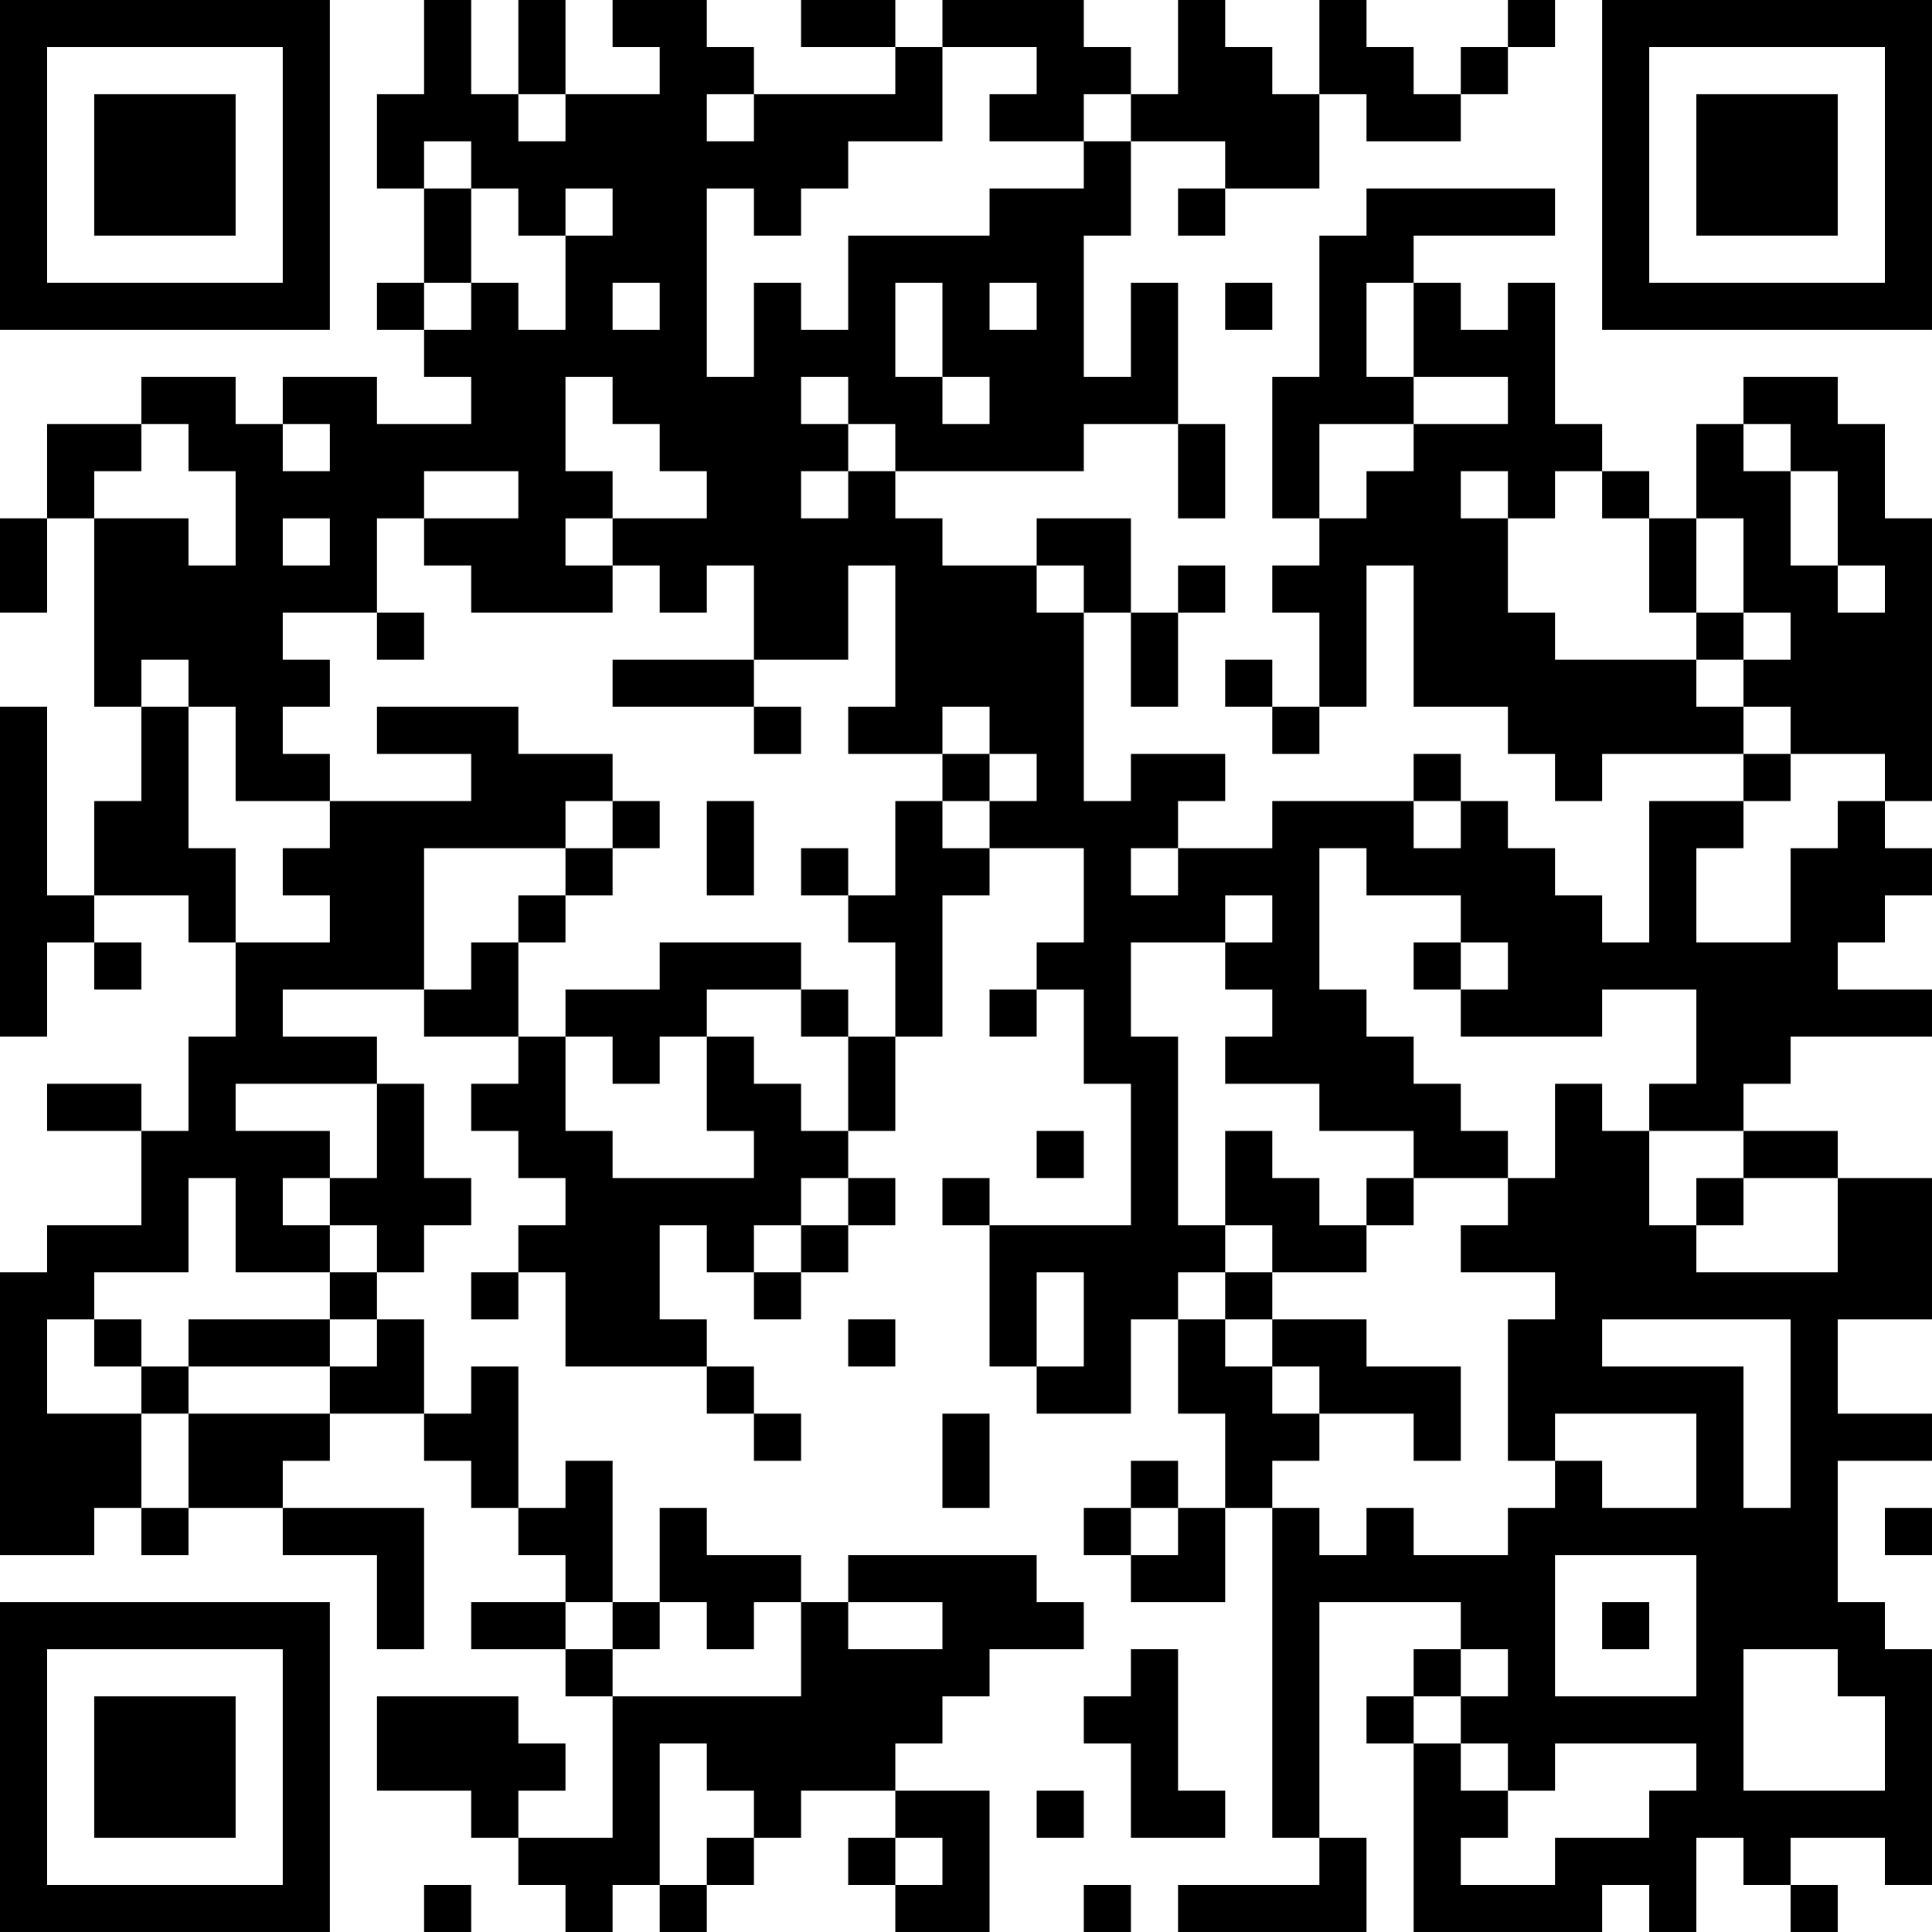 <?xml version="1.0" encoding="UTF-8"?>
<svg xmlns="http://www.w3.org/2000/svg" version="1.1" width="200" height="200" viewBox="0 0 200 200"><rect x="0" y="0" width="200" height="200" fill="#ffffff"/><g transform="scale(4.878)"><g transform="translate(0,0)"><path fill-rule="evenodd" d="M9 0L9 2L8 2L8 4L9 4L9 6L8 6L8 7L9 7L9 8L10 8L10 9L8 9L8 8L6 8L6 9L5 9L5 8L3 8L3 9L1 9L1 11L0 11L0 13L1 13L1 11L2 11L2 15L3 15L3 17L2 17L2 19L1 19L1 15L0 15L0 22L1 22L1 20L2 20L2 21L3 21L3 20L2 20L2 19L4 19L4 20L5 20L5 22L4 22L4 24L3 24L3 23L1 23L1 24L3 24L3 26L1 26L1 27L0 27L0 33L2 33L2 32L3 32L3 33L4 33L4 32L6 32L6 33L8 33L8 35L9 35L9 32L6 32L6 31L7 31L7 30L9 30L9 31L10 31L10 32L11 32L11 33L12 33L12 34L10 34L10 35L12 35L12 36L13 36L13 39L11 39L11 38L12 38L12 37L11 37L11 36L8 36L8 38L10 38L10 39L11 39L11 40L12 40L12 41L13 41L13 40L14 40L14 41L15 41L15 40L16 40L16 39L17 39L17 38L19 38L19 39L18 39L18 40L19 40L19 41L21 41L21 38L19 38L19 37L20 37L20 36L21 36L21 35L23 35L23 34L22 34L22 33L18 33L18 34L17 34L17 33L15 33L15 32L14 32L14 34L13 34L13 31L12 31L12 32L11 32L11 29L10 29L10 30L9 30L9 28L8 28L8 27L9 27L9 26L10 26L10 25L9 25L9 23L8 23L8 22L6 22L6 21L9 21L9 22L11 22L11 23L10 23L10 24L11 24L11 25L12 25L12 26L11 26L11 27L10 27L10 28L11 28L11 27L12 27L12 29L15 29L15 30L16 30L16 31L17 31L17 30L16 30L16 29L15 29L15 28L14 28L14 26L15 26L15 27L16 27L16 28L17 28L17 27L18 27L18 26L19 26L19 25L18 25L18 24L19 24L19 22L20 22L20 19L21 19L21 18L23 18L23 20L22 20L22 21L21 21L21 22L22 22L22 21L23 21L23 23L24 23L24 26L21 26L21 25L20 25L20 26L21 26L21 29L22 29L22 30L24 30L24 28L25 28L25 30L26 30L26 32L25 32L25 31L24 31L24 32L23 32L23 33L24 33L24 34L26 34L26 32L27 32L27 39L28 39L28 40L25 40L25 41L29 41L29 39L28 39L28 34L31 34L31 35L30 35L30 36L29 36L29 37L30 37L30 41L34 41L34 40L35 40L35 41L36 41L36 39L37 39L37 40L38 40L38 41L39 41L39 40L38 40L38 39L40 39L40 40L41 40L41 35L40 35L40 34L39 34L39 31L41 31L41 30L39 30L39 28L41 28L41 25L39 25L39 24L37 24L37 23L38 23L38 22L41 22L41 21L39 21L39 20L40 20L40 19L41 19L41 18L40 18L40 17L41 17L41 11L40 11L40 9L39 9L39 8L37 8L37 9L36 9L36 11L35 11L35 10L34 10L34 9L33 9L33 6L32 6L32 7L31 7L31 6L30 6L30 5L33 5L33 4L29 4L29 5L28 5L28 8L27 8L27 11L28 11L28 12L27 12L27 13L28 13L28 15L27 15L27 14L26 14L26 15L27 15L27 16L28 16L28 15L29 15L29 12L30 12L30 15L32 15L32 16L33 16L33 17L34 17L34 16L37 16L37 17L35 17L35 20L34 20L34 19L33 19L33 18L32 18L32 17L31 17L31 16L30 16L30 17L27 17L27 18L25 18L25 17L26 17L26 16L24 16L24 17L23 17L23 13L24 13L24 15L25 15L25 13L26 13L26 12L25 12L25 13L24 13L24 11L22 11L22 12L20 12L20 11L19 11L19 10L23 10L23 9L25 9L25 11L26 11L26 9L25 9L25 6L24 6L24 8L23 8L23 5L24 5L24 3L26 3L26 4L25 4L25 5L26 5L26 4L28 4L28 2L29 2L29 3L31 3L31 2L32 2L32 1L33 1L33 0L32 0L32 1L31 1L31 2L30 2L30 1L29 1L29 0L28 0L28 2L27 2L27 1L26 1L26 0L25 0L25 2L24 2L24 1L23 1L23 0L20 0L20 1L19 1L19 0L17 0L17 1L19 1L19 2L16 2L16 1L15 1L15 0L13 0L13 1L14 1L14 2L12 2L12 0L11 0L11 2L10 2L10 0ZM20 1L20 3L18 3L18 4L17 4L17 5L16 5L16 4L15 4L15 8L16 8L16 6L17 6L17 7L18 7L18 5L21 5L21 4L23 4L23 3L24 3L24 2L23 2L23 3L21 3L21 2L22 2L22 1ZM11 2L11 3L12 3L12 2ZM15 2L15 3L16 3L16 2ZM9 3L9 4L10 4L10 6L9 6L9 7L10 7L10 6L11 6L11 7L12 7L12 5L13 5L13 4L12 4L12 5L11 5L11 4L10 4L10 3ZM13 6L13 7L14 7L14 6ZM19 6L19 8L20 8L20 9L21 9L21 8L20 8L20 6ZM21 6L21 7L22 7L22 6ZM26 6L26 7L27 7L27 6ZM29 6L29 8L30 8L30 9L28 9L28 11L29 11L29 10L30 10L30 9L32 9L32 8L30 8L30 6ZM12 8L12 10L13 10L13 11L12 11L12 12L13 12L13 13L10 13L10 12L9 12L9 11L11 11L11 10L9 10L9 11L8 11L8 13L6 13L6 14L7 14L7 15L6 15L6 16L7 16L7 17L5 17L5 15L4 15L4 14L3 14L3 15L4 15L4 18L5 18L5 20L7 20L7 19L6 19L6 18L7 18L7 17L10 17L10 16L8 16L8 15L11 15L11 16L13 16L13 17L12 17L12 18L9 18L9 21L10 21L10 20L11 20L11 22L12 22L12 24L13 24L13 25L16 25L16 24L15 24L15 22L16 22L16 23L17 23L17 24L18 24L18 22L19 22L19 20L18 20L18 19L19 19L19 17L20 17L20 18L21 18L21 17L22 17L22 16L21 16L21 15L20 15L20 16L18 16L18 15L19 15L19 12L18 12L18 14L16 14L16 12L15 12L15 13L14 13L14 12L13 12L13 11L15 11L15 10L14 10L14 9L13 9L13 8ZM17 8L17 9L18 9L18 10L17 10L17 11L18 11L18 10L19 10L19 9L18 9L18 8ZM3 9L3 10L2 10L2 11L4 11L4 12L5 12L5 10L4 10L4 9ZM6 9L6 10L7 10L7 9ZM37 9L37 10L38 10L38 12L39 12L39 13L40 13L40 12L39 12L39 10L38 10L38 9ZM31 10L31 11L32 11L32 13L33 13L33 14L36 14L36 15L37 15L37 16L38 16L38 17L37 17L37 18L36 18L36 20L38 20L38 18L39 18L39 17L40 17L40 16L38 16L38 15L37 15L37 14L38 14L38 13L37 13L37 11L36 11L36 13L35 13L35 11L34 11L34 10L33 10L33 11L32 11L32 10ZM6 11L6 12L7 12L7 11ZM22 12L22 13L23 13L23 12ZM8 13L8 14L9 14L9 13ZM36 13L36 14L37 14L37 13ZM13 14L13 15L16 15L16 16L17 16L17 15L16 15L16 14ZM20 16L20 17L21 17L21 16ZM13 17L13 18L12 18L12 19L11 19L11 20L12 20L12 19L13 19L13 18L14 18L14 17ZM15 17L15 19L16 19L16 17ZM30 17L30 18L31 18L31 17ZM17 18L17 19L18 19L18 18ZM24 18L24 19L25 19L25 18ZM28 18L28 21L29 21L29 22L30 22L30 23L31 23L31 24L32 24L32 25L30 25L30 24L28 24L28 23L26 23L26 22L27 22L27 21L26 21L26 20L27 20L27 19L26 19L26 20L24 20L24 22L25 22L25 26L26 26L26 27L25 27L25 28L26 28L26 29L27 29L27 30L28 30L28 31L27 31L27 32L28 32L28 33L29 33L29 32L30 32L30 33L32 33L32 32L33 32L33 31L34 31L34 32L36 32L36 30L33 30L33 31L32 31L32 28L33 28L33 27L31 27L31 26L32 26L32 25L33 25L33 23L34 23L34 24L35 24L35 26L36 26L36 27L39 27L39 25L37 25L37 24L35 24L35 23L36 23L36 21L34 21L34 22L31 22L31 21L32 21L32 20L31 20L31 19L29 19L29 18ZM14 20L14 21L12 21L12 22L13 22L13 23L14 23L14 22L15 22L15 21L17 21L17 22L18 22L18 21L17 21L17 20ZM30 20L30 21L31 21L31 20ZM5 23L5 24L7 24L7 25L6 25L6 26L7 26L7 27L5 27L5 25L4 25L4 27L2 27L2 28L1 28L1 30L3 30L3 32L4 32L4 30L7 30L7 29L8 29L8 28L7 28L7 27L8 27L8 26L7 26L7 25L8 25L8 23ZM22 24L22 25L23 25L23 24ZM26 24L26 26L27 26L27 27L26 27L26 28L27 28L27 29L28 29L28 30L30 30L30 31L31 31L31 29L29 29L29 28L27 28L27 27L29 27L29 26L30 26L30 25L29 25L29 26L28 26L28 25L27 25L27 24ZM17 25L17 26L16 26L16 27L17 27L17 26L18 26L18 25ZM36 25L36 26L37 26L37 25ZM22 27L22 29L23 29L23 27ZM2 28L2 29L3 29L3 30L4 30L4 29L7 29L7 28L4 28L4 29L3 29L3 28ZM18 28L18 29L19 29L19 28ZM34 28L34 29L37 29L37 32L38 32L38 28ZM20 30L20 32L21 32L21 30ZM24 32L24 33L25 33L25 32ZM40 32L40 33L41 33L41 32ZM33 33L33 36L36 36L36 33ZM12 34L12 35L13 35L13 36L17 36L17 34L16 34L16 35L15 35L15 34L14 34L14 35L13 35L13 34ZM18 34L18 35L20 35L20 34ZM34 34L34 35L35 35L35 34ZM24 35L24 36L23 36L23 37L24 37L24 39L26 39L26 38L25 38L25 35ZM31 35L31 36L30 36L30 37L31 37L31 38L32 38L32 39L31 39L31 40L33 40L33 39L35 39L35 38L36 38L36 37L33 37L33 38L32 38L32 37L31 37L31 36L32 36L32 35ZM37 35L37 38L40 38L40 36L39 36L39 35ZM14 37L14 40L15 40L15 39L16 39L16 38L15 38L15 37ZM22 38L22 39L23 39L23 38ZM19 39L19 40L20 40L20 39ZM9 40L9 41L10 41L10 40ZM23 40L23 41L24 41L24 40ZM0 0L0 7L7 7L7 0ZM1 1L1 6L6 6L6 1ZM2 2L2 5L5 5L5 2ZM34 0L34 7L41 7L41 0ZM35 1L35 6L40 6L40 1ZM36 2L36 5L39 5L39 2ZM0 34L0 41L7 41L7 34ZM1 35L1 40L6 40L6 35ZM2 36L2 39L5 39L5 36Z" fill="#000000"/></g></g></svg>
